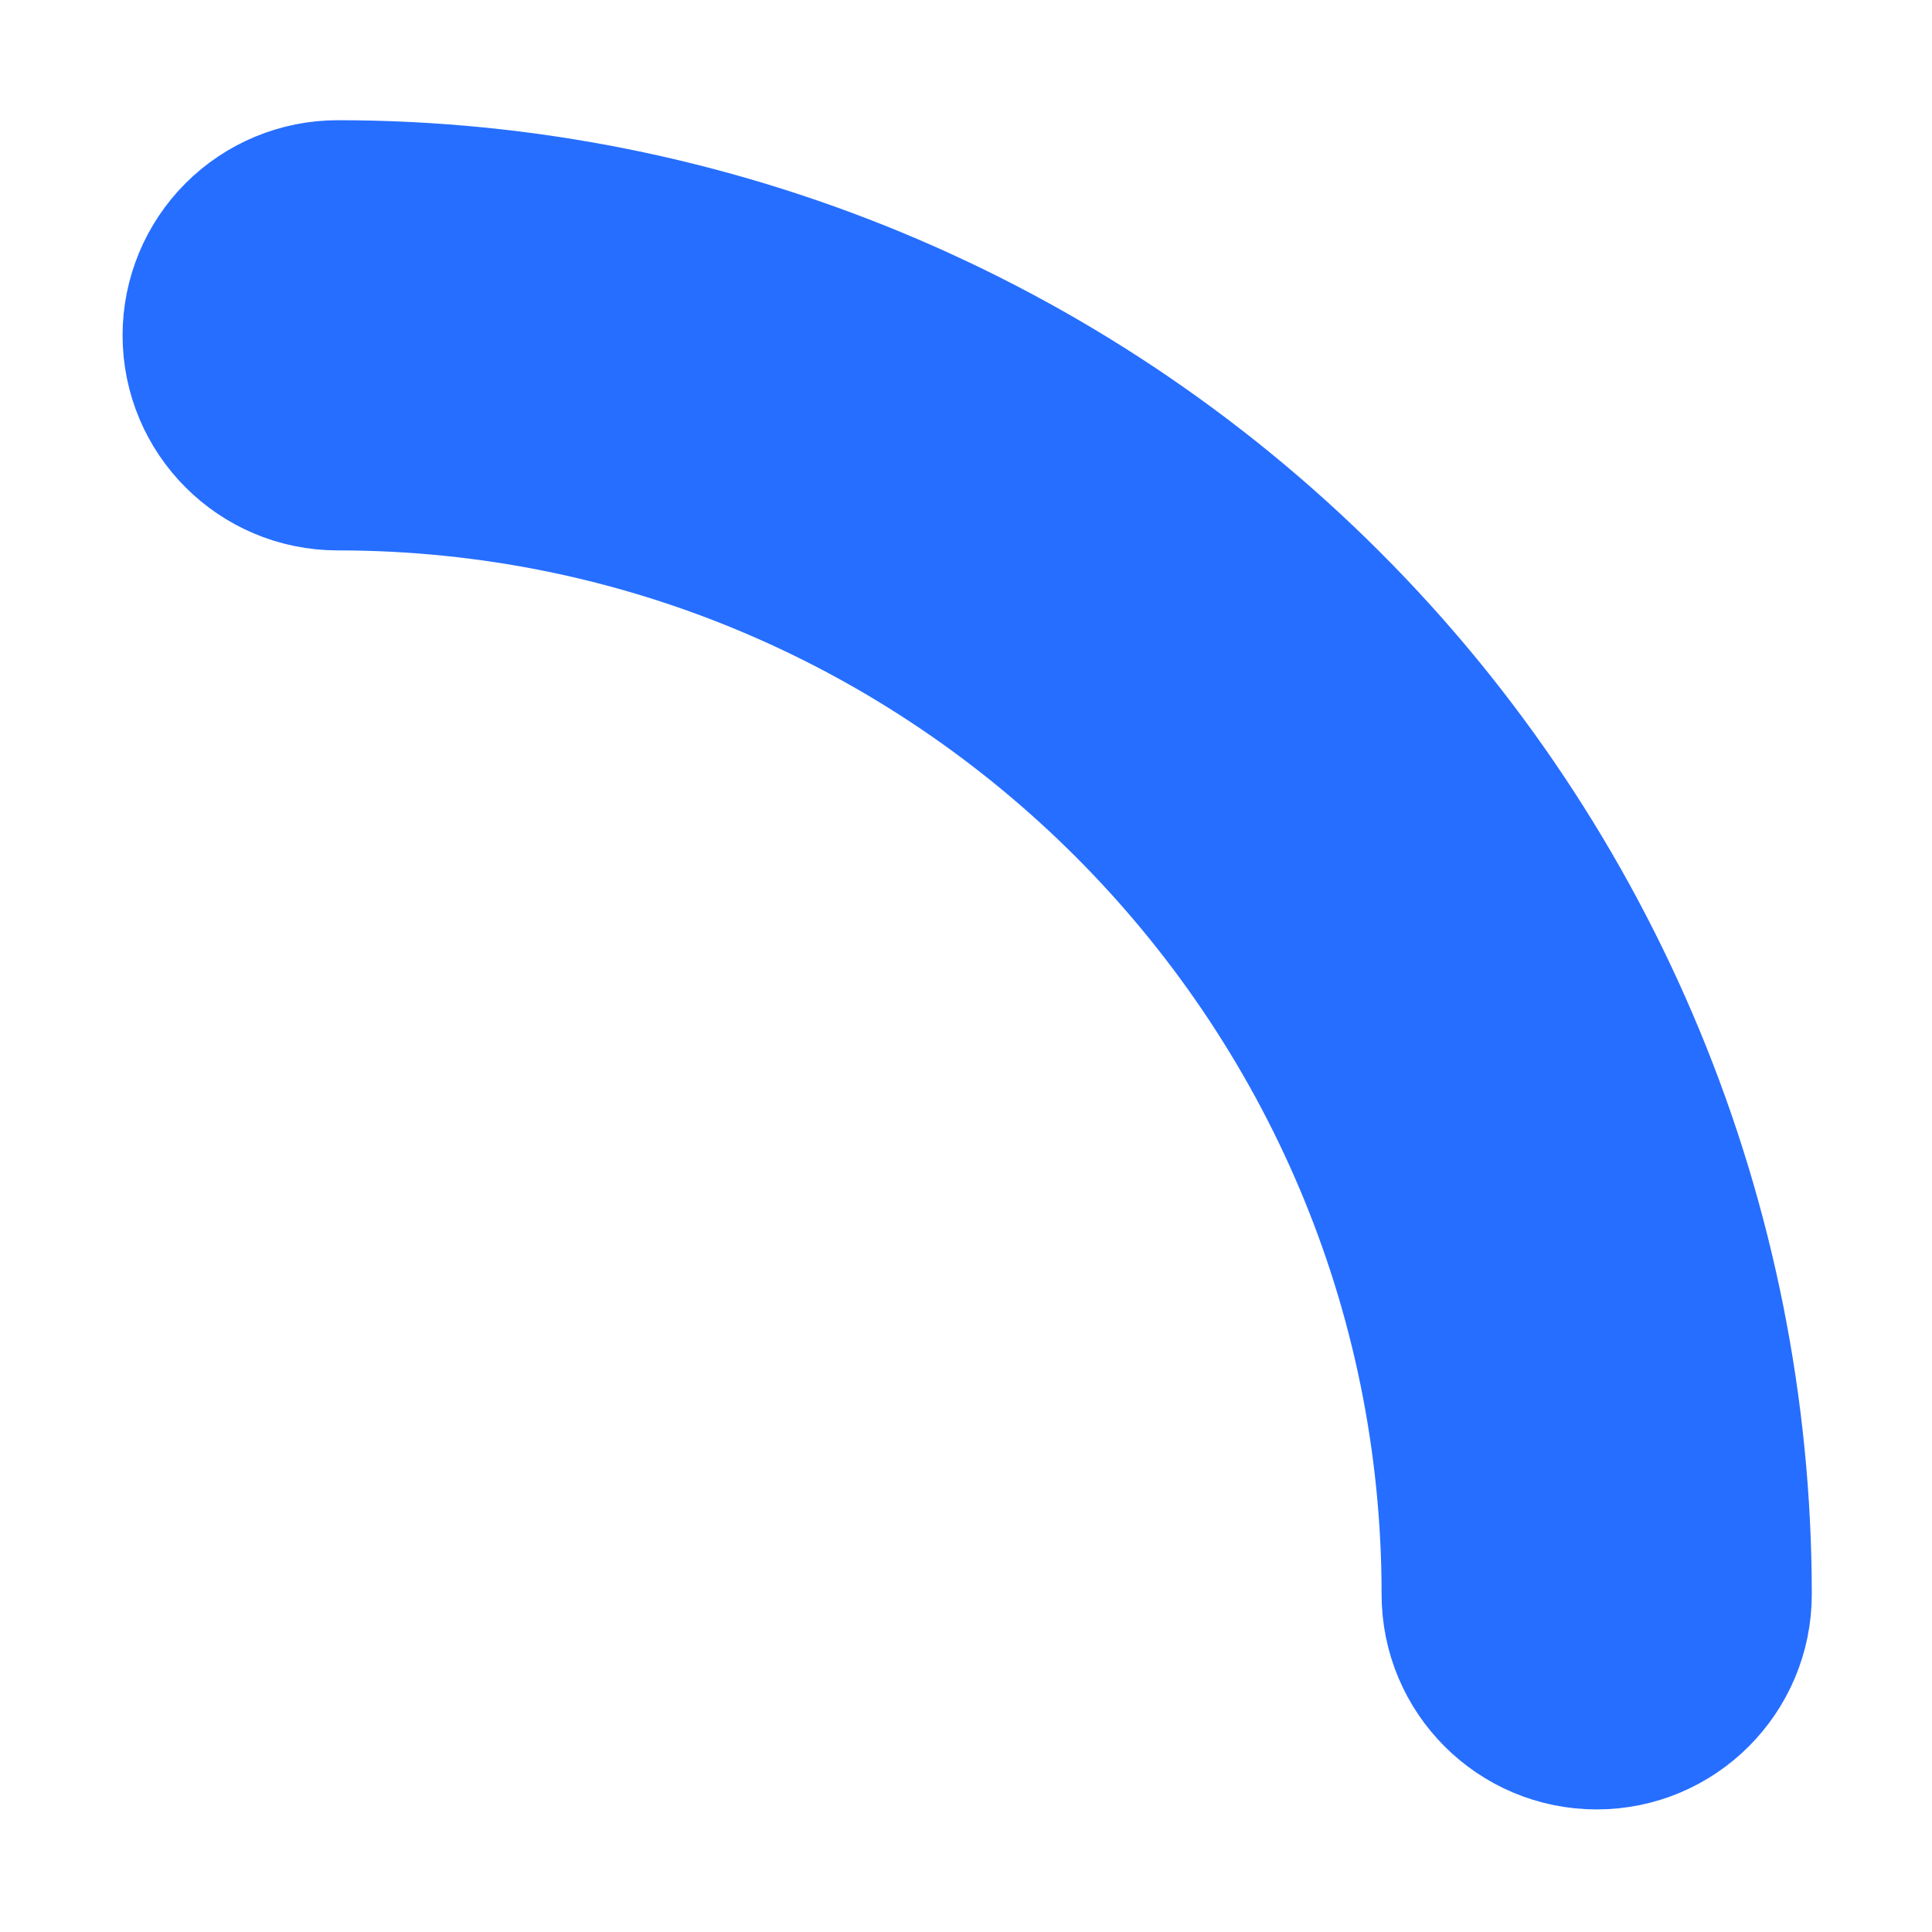 <svg width="9" height="9" viewBox="0 0 9 9" fill="none" xmlns="http://www.w3.org/2000/svg">
<path d="M0.921 1.562C0.921 1.389 0.99 1.223 1.112 1.101C1.234 0.979 1.4 0.91 1.573 0.91C3.301 0.91 4.959 1.597 6.181 2.819C7.403 4.041 8.09 5.699 8.09 7.427C8.09 7.787 7.798 8.079 7.438 8.079C7.078 8.079 6.786 7.787 6.786 7.427C6.786 4.552 4.447 2.214 1.573 2.214C1.213 2.214 0.921 1.922 0.921 1.562H0.921Z" fill="#266eff" stroke="#266eff" stroke-width="0.7"/>
</svg>

